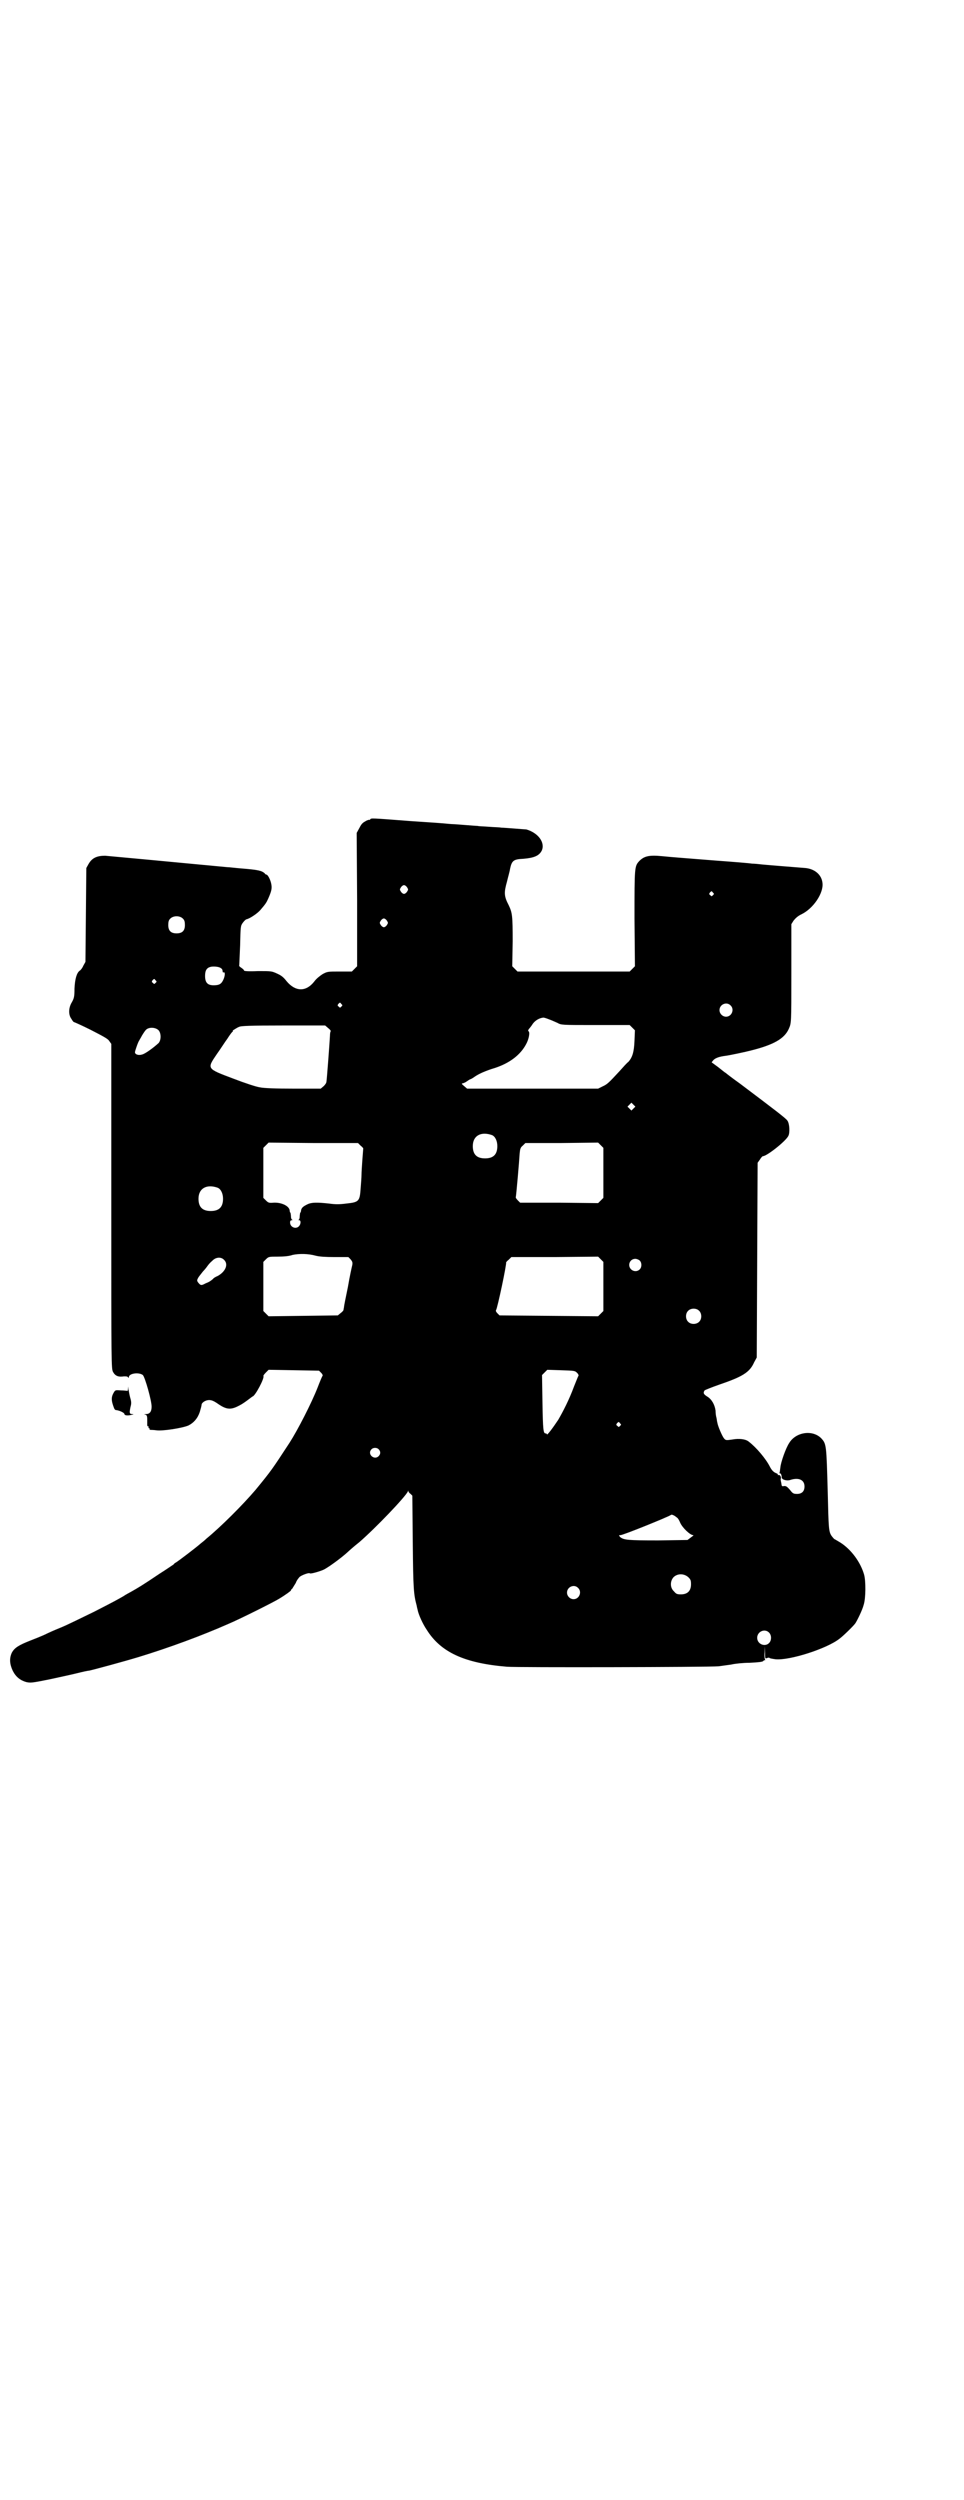 <?xml version="1.0" standalone="no"?>
<!DOCTYPE svg PUBLIC "-//W3C//DTD SVG 20010904//EN"
 "http://www.w3.org/TR/2001/REC-SVG-20010904/DTD/svg10.dtd">
<svg version="1.0" xmlns="http://www.w3.org/2000/svg"
 width="1100pt" height="2850pt" viewBox="0 0 1100 2850"
 preserveAspectRatio="xMidYMid meet">
<g transform="translate(0,2850) scale(0.5,-0.5)"
fill="#000000" stroke="none">
<path d="M845 3832 c-1 -1 -2 -2 -3 -1 0 0 -5 -1 -9 -4 -6 -3 -9 -7 -13 -15
l-6 -11 1 -152 0 -152 -6 -6 -6 -6 -28 0 c-27 0 -28 0 -39 -6 -6 -4 -14 -10
-19 -17 -19 -24 -43 -23 -63 1 -7 9 -12 13 -21 17 -13 6 -13 6 -44 6 -23 -1
-31 0 -32 1 0 2 -4 5 -7 7 -3 2 -5 4 -4 5 0 1 1 21 2 46 1 43 1 44 6 51 3 4 6
7 8 8 7 1 25 13 32 21 12 14 14 17 18 26 8 18 9 24 7 34 -2 10 -8 21 -11 21
-1 0 -3 1 -4 3 -7 6 -15 8 -53 11 -13 1 -28 3 -33 3 -126 12 -266 25 -278 26
-19 0 -30 -5 -38 -19 l-5 -9 -1 -107 -1 -107 -5 -9 c-2 -5 -6 -10 -8 -11 -7
-5 -11 -19 -12 -41 0 -18 -1 -22 -6 -31 -8 -13 -8 -29 -1 -38 2 -4 5 -7 5 -7
1 0 19 -8 39 -18 27 -14 39 -20 42 -25 l5 -7 0 -370 c0 -366 0 -370 4 -378 5
-9 12 -12 25 -10 5 0 8 0 9 -2 2 -2 2 -2 2 0 0 9 23 12 32 5 5 -5 20 -58 20
-72 0 -11 -4 -17 -13 -17 -4 0 -5 -1 -2 -1 4 -1 5 -3 5 -12 0 -5 0 -11 0 -12
0 -2 1 -3 2 -3 1 0 2 -1 1 -2 -1 -1 0 -2 1 -2 1 0 2 -1 1 -2 0 -1 0 -1 2 -2 1
0 7 0 14 -1 14 -2 59 5 73 11 12 6 21 16 26 31 2 7 4 14 4 16 0 5 9 11 17 11
6 0 11 -2 21 -9 19 -13 29 -14 49 -3 8 4 17 11 21 14 4 3 8 6 8 6 6 0 29 44
25 47 0 1 2 4 6 8 l6 6 57 -1 58 -1 5 -5 c3 -3 4 -6 3 -7 -1 -1 -6 -13 -11
-26 -14 -36 -46 -98 -64 -126 -40 -61 -41 -63 -78 -108 -29 -34 -79 -84 -112
-111 -3 -3 -9 -8 -13 -11 -10 -9 -51 -40 -56 -43 -2 -1 -5 -3 -6 -5 -2 -1 -16
-11 -32 -21 -40 -27 -49 -32 -63 -40 -7 -4 -15 -8 -19 -11 -14 -8 -19 -11 -68
-36 -27 -13 -61 -30 -76 -36 -15 -6 -28 -12 -30 -13 -4 -2 -12 -6 -38 -16 -28
-11 -37 -17 -43 -28 -6 -13 -5 -26 2 -41 7 -14 17 -22 31 -26 10 -2 12 -2 52
6 23 5 51 11 63 14 12 3 25 6 28 6 10 2 80 21 113 31 69 21 145 49 206 76 24
10 104 50 115 57 15 9 27 18 27 19 0 1 1 3 3 4 1 2 5 8 8 13 2 6 7 12 9 14 5
4 21 10 23 8 1 -2 22 4 31 8 11 5 42 28 55 40 1 1 13 12 27 23 37 32 106 104
111 116 0 2 1 2 1 0 0 -1 2 -4 5 -6 l4 -4 1 -108 c1 -105 2 -117 9 -143 0 -1
1 -5 2 -9 2 -11 12 -33 21 -46 32 -51 86 -76 183 -84 24 -2 458 -1 483 1 8 1
21 3 29 4 8 2 27 4 42 4 20 1 29 2 31 4 1 2 3 2 5 2 1 -1 1 -1 -1 1 -1 3 -2 8
-1 17 l0 14 1 -14 c0 -15 0 -15 5 -13 3 1 5 1 5 0 1 -1 7 -2 14 -3 32 -3 117
24 146 47 7 5 31 28 36 35 4 6 16 30 19 42 5 15 5 55 1 69 -8 28 -29 57 -54
73 -7 4 -13 8 -14 8 0 0 -3 3 -6 7 -7 10 -7 18 -9 100 -3 109 -3 110 -15 123
-20 20 -58 14 -73 -11 -8 -12 -19 -44 -20 -55 -1 -6 -1 -11 -2 -12 0 -2 0 -3
1 -2 2 0 4 -4 4 -10 1 -5 13 -8 20 -5 19 6 32 0 32 -15 0 -11 -6 -17 -17 -17
-8 0 -10 1 -16 9 -7 8 -9 9 -13 9 -6 -1 -6 -1 -7 7 -1 4 -2 9 -1 10 1 4 -2 9
-5 8 -2 0 -3 0 -2 1 1 1 -1 2 -3 3 -6 2 -11 7 -15 15 -9 18 -31 44 -48 57 -7
6 -22 8 -38 5 -14 -2 -15 -2 -19 3 -4 5 -14 28 -15 36 -1 3 -1 7 -2 11 -1 3
-2 10 -2 16 -2 14 -9 26 -19 32 -8 5 -10 8 -6 14 1 1 16 7 33 13 53 18 70 28
80 51 l6 11 1 222 1 222 5 7 c3 5 6 8 7 8 9 0 52 34 58 46 4 7 3 28 -2 35 -3
5 -28 24 -109 85 -17 12 -31 23 -32 24 -1 0 -8 6 -17 13 l-15 11 4 5 c5 5 13
8 29 10 8 1 46 9 57 12 52 13 76 27 86 49 6 14 6 10 6 129 l0 110 5 8 c4 5 9
10 17 14 28 13 52 49 49 72 -2 19 -18 32 -39 34 -11 1 -78 6 -98 8 -8 1 -19 2
-24 2 -5 1 -42 4 -83 7 -87 7 -91 7 -122 10 -30 3 -41 0 -52 -11 -11 -12 -11
-13 -11 -131 l1 -109 -6 -6 -6 -6 -128 0 -128 0 -6 6 -6 6 1 57 c0 59 -1 65
-9 82 -11 21 -11 29 -4 54 2 9 6 22 7 29 4 19 8 22 30 23 25 2 36 7 42 18 9
18 -7 41 -35 49 -2 0 -14 1 -27 2 -13 1 -26 2 -30 2 -4 1 -16 1 -28 2 -12 1
-23 1 -26 2 -3 0 -15 1 -28 2 -13 1 -25 2 -28 2 -3 0 -14 1 -25 2 -11 1 -43 3
-72 5 -91 7 -90 7 -92 4z m84 -155 c3 -5 3 -5 0 -10 -2 -3 -5 -5 -7 -5 -2 0
-5 2 -7 5 -3 5 -3 5 0 10 2 3 5 5 7 5 2 0 5 -2 7 -5z m698 -12 c3 -3 3 -3 0
-6 -3 -3 -3 -3 -6 0 -3 2 -3 3 -1 6 4 4 4 4 7 0z m-1209 -60 c3 -3 4 -7 4 -14
0 -13 -6 -19 -19 -19 -13 0 -19 6 -19 19 0 7 1 11 4 14 7 8 23 8 30 0z m465
-4 c3 -5 3 -5 0 -10 -2 -3 -5 -5 -7 -5 -2 0 -5 2 -7 5 -3 5 -3 5 0 10 2 3 5 5
7 5 2 0 5 -2 7 -5z m-378 -109 c2 -1 3 -4 3 -6 0 -2 1 -4 2 -3 4 2 4 -7 0 -16
-4 -9 -8 -12 -16 -13 -19 -2 -26 4 -26 21 0 13 4 19 14 21 8 1 19 0 23 -4z
m-150 -27 c3 -3 3 -3 0 -6 -3 -3 -3 -3 -6 0 -3 2 -3 3 -1 6 4 4 4 4 7 0z m424
-54 c3 -3 3 -3 0 -6 -3 -3 -3 -3 -6 0 -3 2 -3 3 -1 6 4 4 4 4 7 0z m888 -3
c10 -9 3 -26 -10 -26 -8 0 -15 7 -15 15 0 13 16 20 25 11z m-414 -32 c6 -2 14
-6 19 -8 9 -5 9 -5 87 -5 l78 0 6 -6 6 -6 -1 -24 c-1 -26 -5 -38 -14 -48 -3
-2 -12 -12 -20 -21 -25 -27 -28 -30 -39 -35 l-10 -5 -149 0 -150 0 -7 6 c-5 4
-6 6 -4 6 2 0 7 2 11 5 4 3 8 5 9 5 0 0 4 2 8 5 10 7 26 14 46 20 34 11 59 30
72 55 6 11 9 27 5 29 -1 1 -1 2 1 5 1 1 6 7 9 12 6 8 15 13 24 14 2 0 8 -2 13
-4z m-504 -20 c4 -3 6 -6 6 -7 -1 0 -2 -5 -2 -11 -1 -18 -7 -99 -8 -104 0 -3
-3 -7 -6 -10 l-7 -6 -62 0 c-41 0 -68 1 -77 3 -8 1 -35 10 -61 20 -61 23 -60
22 -37 56 8 11 18 27 24 35 5 8 11 16 12 16 1 1 1 2 0 2 -1 0 1 1 4 3 3 2 8 5
11 6 4 2 24 3 101 3 l95 0 7 -6z m-387 -5 c6 -7 6 -22 0 -29 -12 -11 -30 -24
-37 -26 -9 -3 -17 0 -17 5 0 3 8 26 10 27 0 1 3 5 6 11 3 5 7 11 9 13 7 7 22
6 29 -1z m1084 -178 l-5 -5 -4 4 -5 5 4 4 5 5 4 -4 5 -5 -4 -4z m-323 -61 c7
-3 12 -13 12 -25 0 -19 -9 -28 -28 -28 -19 0 -28 9 -28 28 0 24 19 34 44 25z
m-300 -24 c4 -3 6 -6 6 -6 0 -1 -1 -12 -2 -26 -1 -14 -2 -29 -2 -35 0 -5 -1
-19 -2 -31 -2 -29 -4 -31 -33 -34 -15 -2 -25 -2 -39 0 -28 3 -40 3 -50 -2 -10
-5 -13 -8 -14 -14 0 -2 -1 -5 -2 -5 0 -1 -1 -5 -1 -8 0 -4 -1 -7 -2 -8 -2 0
-2 -1 1 -1 4 0 4 -9 -1 -14 -7 -7 -20 -2 -20 9 0 3 1 5 4 5 2 0 2 1 1 1 -2 1
-3 4 -3 8 0 3 -1 7 -1 8 -1 0 -2 3 -2 6 -2 10 -19 18 -37 17 -10 -1 -12 0 -17
5 l-6 6 0 57 0 57 6 6 6 6 102 -1 102 0 6 -6z m554 -62 l0 -57 -6 -6 -6 -6
-89 1 -89 0 -5 5 c-3 3 -5 6 -5 7 1 2 8 83 9 101 1 10 2 13 7 17 l6 6 83 0 83
1 6 -6 6 -6 0 -57z m-880 -34 c7 -3 12 -13 12 -25 0 -19 -9 -28 -28 -28 -19 0
-28 9 -28 28 0 24 19 34 44 25z m224 -155 c8 -2 21 -3 43 -3 l31 0 5 -5 c4 -5
5 -7 4 -13 -1 -4 -6 -26 -10 -50 -5 -24 -9 -44 -9 -46 0 -2 -1 -4 -1 -6 0 -2
-3 -5 -7 -8 l-6 -5 -79 -1 -79 -1 -6 6 -6 6 0 56 0 56 6 6 c6 6 7 6 27 6 13 0
26 1 34 4 15 3 35 3 53 -2z m656 -70 l0 -56 -6 -6 -6 -6 -112 1 -113 1 -5 5
c-3 3 -4 6 -3 7 3 3 25 107 23 109 0 0 2 3 6 6 l6 6 99 0 99 1 6 -6 6 -6 0
-56z m-866 61 c11 -10 4 -27 -14 -37 -5 -2 -10 -5 -11 -7 -6 -5 -9 -7 -17 -10
-9 -5 -11 -5 -16 1 -4 5 -4 6 0 13 2 3 7 9 10 13 3 3 8 9 10 12 2 3 7 9 11 12
8 9 20 10 27 3z m949 -2 c5 -5 5 -15 0 -20 -9 -9 -24 -2 -24 10 0 8 6 14 14
14 3 0 8 -2 10 -4z m135 -114 c7 -6 7 -19 1 -25 -6 -7 -19 -7 -25 -1 -7 6 -7
19 -1 25 6 7 19 7 25 1z m-278 -142 c3 -3 4 -6 3 -7 -1 -1 -5 -12 -10 -24 -11
-30 -25 -57 -36 -76 -12 -18 -26 -37 -26 -33 0 1 -1 2 -3 2 -5 0 -6 8 -7 70
l-1 63 6 6 6 6 31 -1 c31 -1 32 -1 37 -6z m98 -115 c3 -3 3 -3 0 -6 -3 -3 -3
-3 -6 0 -3 2 -3 3 -1 6 4 4 4 4 7 0z m-551 -59 c5 -5 5 -11 0 -16 -10 -10 -27
5 -16 16 4 4 12 4 16 0z m681 -156 c2 -1 5 -6 7 -11 5 -12 23 -29 30 -29 2 0
-1 -2 -5 -5 l-8 -6 -67 -1 c-70 0 -79 1 -87 8 -3 4 -3 4 1 4 6 0 110 42 115
46 2 2 8 -1 14 -6z m26 -136 c5 -5 6 -7 6 -16 0 -15 -8 -23 -23 -23 -9 0 -11
1 -16 7 -9 8 -9 23 -1 32 9 9 24 9 34 0z m-252 -24 c10 -9 3 -26 -10 -26 -8 0
-15 7 -15 15 0 13 16 20 25 11z m436 -102 c6 -6 6 -17 1 -23 -9 -11 -28 -4
-28 11 0 14 17 22 27 12z"/>
<path d="M292 2533 c0 -3 -1 -5 -2 -4 0 0 -7 1 -14 1 -13 1 -13 1 -17 -6 -5
-9 -5 -16 -1 -28 3 -9 4 -11 8 -11 7 -1 18 -6 18 -9 0 -3 7 -4 15 -2 6 1 7 2
3 2 -7 0 -7 3 -4 17 2 7 2 11 -1 21 -2 7 -3 16 -4 19 l0 6 -1 -6z"/>
</g>
</svg>
